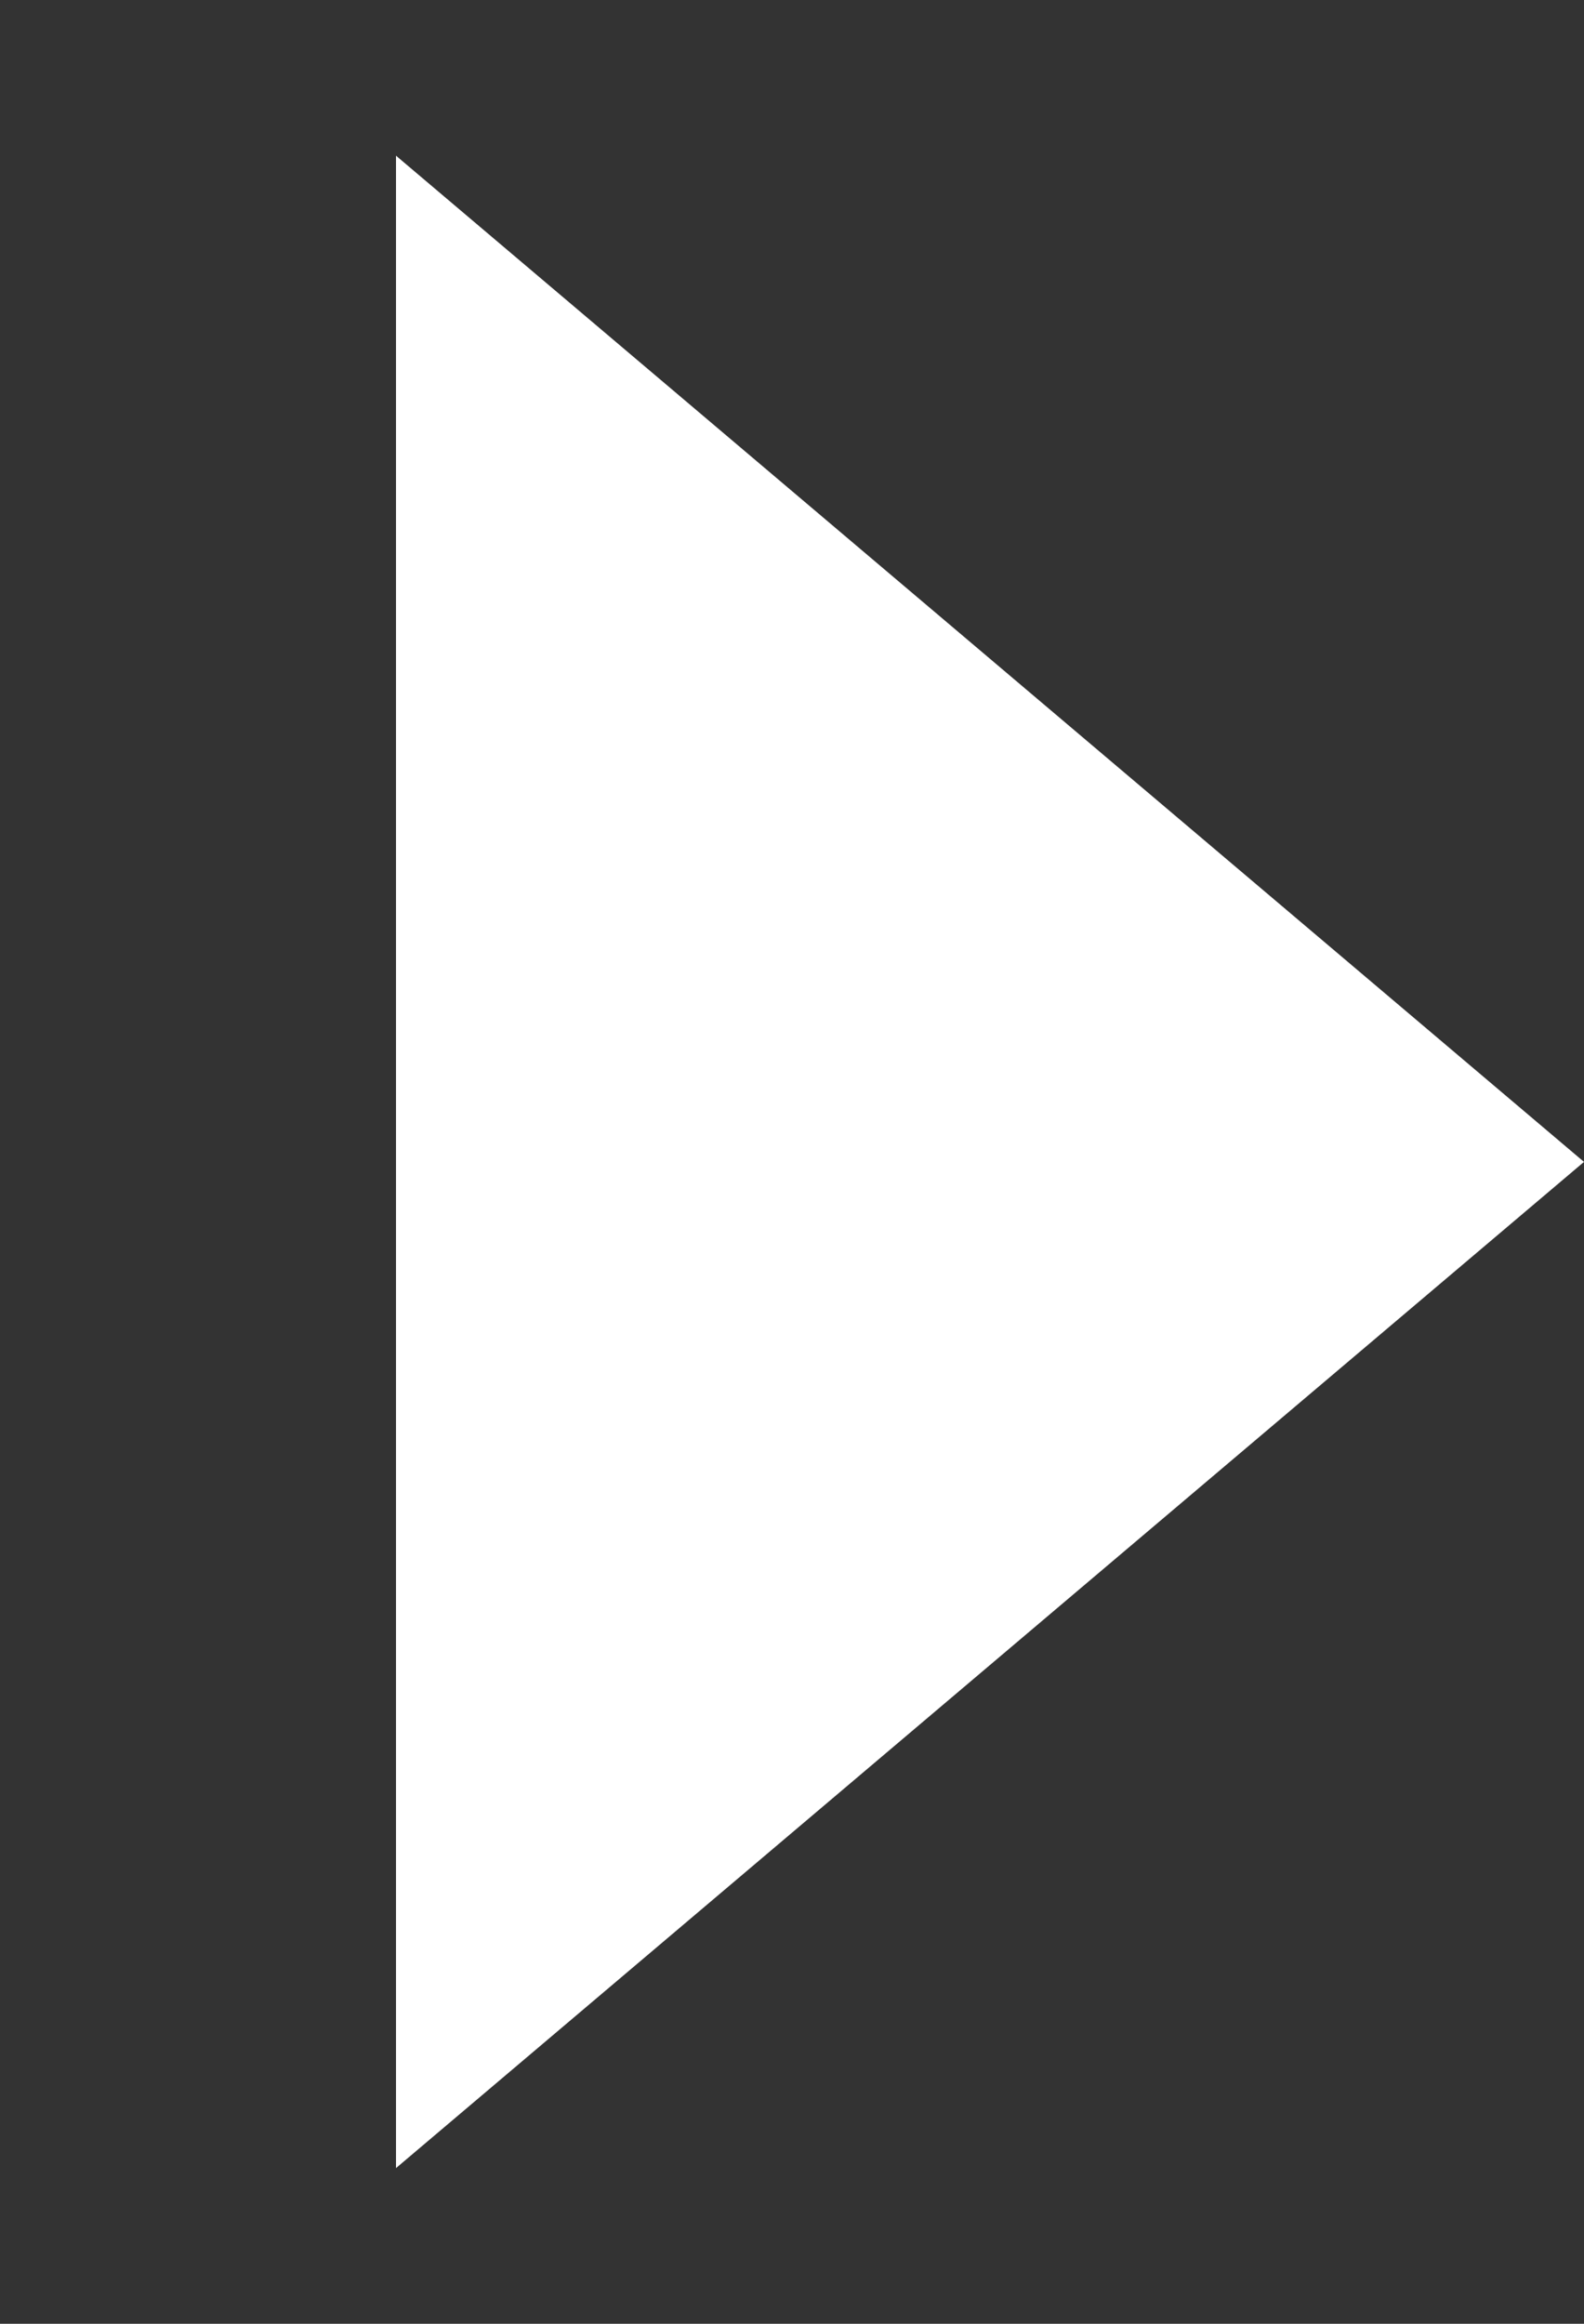 <svg viewBox="0 0 15 22" xmlns="http://www.w3.org/2000/svg">
	<rect x="0" y="0" width="15" height="22" fill="#333333" stroke="none"/>
	<path d="M15 11L3.75 20.526L3.75 1.474L15 11Z" fill="#fff"/>
</svg>
